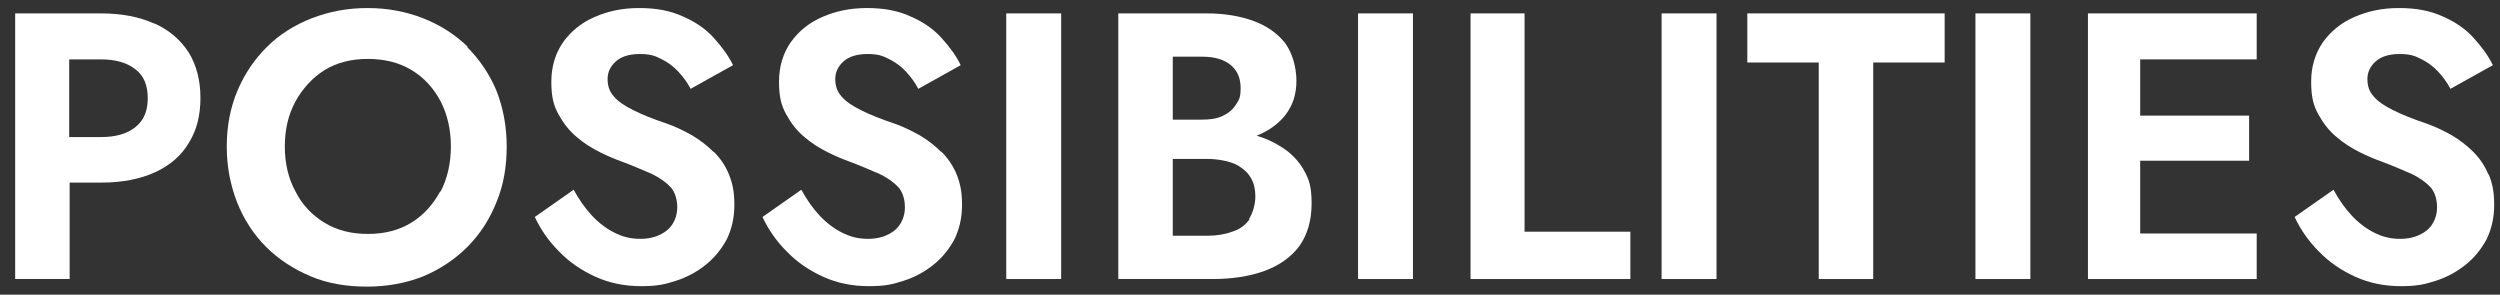 <?xml version="1.0" encoding="UTF-8"?>
<svg id="_レイヤー_1" data-name="レイヤー 1" xmlns="http://www.w3.org/2000/svg" version="1.1" viewBox="0 0 560 66">
  <rect x="0" y="0" width="560" height="66" fill="#333333" stroke="none"/>
  <defs>
    <style>
      .cls-1 {
        fill: none;
      }

      .cls-1, .cls-2 {
        stroke-width: 0px;
      }

      .cls-2 {
        fill: #fff;
      }
    </style>
  </defs>
  <g>
    <path class="cls-2" d="M34.6,5.3c-3.3-1.5-7.3-2.3-12-2.3H3.4v59.5h12.2v-21.6h7.1c4.7,0,8.7-.8,12-2.3,3.3-1.5,5.9-3.7,7.6-6.6,1.8-2.9,2.6-6.2,2.6-10.1s-.9-7.3-2.6-10.1c-1.8-2.8-4.3-5-7.6-6.5ZM30.3,28.5c-1.9,1.5-4.4,2.2-7.7,2.2h-7.1V13.3h7.1c3.2,0,5.8.7,7.7,2.2,1.9,1.4,2.8,3.6,2.8,6.5s-.9,5-2.8,6.5Z"/>
    <path class="cls-2" d="M104.8,10.5c-2.9-2.8-6.2-4.9-10-6.4-3.8-1.5-8-2.3-12.5-2.3s-8.6.8-12.5,2.3c-3.8,1.5-7.2,3.6-10,6.4-2.8,2.8-5,6-6.6,9.8-1.6,3.8-2.4,7.9-2.4,12.5s.8,8.6,2.3,12.5c1.5,3.8,3.7,7.2,6.5,10,2.8,2.8,6.2,5,10,6.6,3.8,1.6,8,2.3,12.6,2.3s8.8-.8,12.6-2.3c3.8-1.6,7.1-3.8,9.9-6.6,2.8-2.8,5-6.2,6.5-10,1.6-3.8,2.3-8,2.3-12.5s-.8-8.7-2.3-12.5c-1.6-3.8-3.8-7-6.6-9.8ZM98.6,42.9c-1.6,2.9-3.7,5.3-6.5,7-2.8,1.7-6,2.5-9.7,2.5s-6.9-.8-9.7-2.5c-2.8-1.7-5-4-6.5-7-1.6-2.9-2.4-6.3-2.4-10.1s.8-7.2,2.4-10.1c1.6-2.9,3.8-5.3,6.5-7,2.8-1.7,6-2.5,9.7-2.5s7,.8,9.8,2.5c2.8,1.7,4.9,4,6.5,7,1.5,2.9,2.3,6.3,2.3,10.1s-.8,7.2-2.3,10.1Z"/>
    <path class="cls-2" d="M159.8,34c-1.4-1.4-3.1-2.7-4.8-3.7-1.8-1-3.6-1.9-5.6-2.6-3-1-5.5-2-7.5-3-2-1-3.5-2-4.4-3.1-1-1.1-1.4-2.4-1.4-3.9s.6-2.8,1.8-3.9c1.2-1.1,3-1.7,5.4-1.7s3.4.4,4.8,1.1c1.4.7,2.7,1.6,3.8,2.8,1.1,1.2,2.1,2.5,2.8,3.9l9.5-5.3c-1-2.1-2.5-4.1-4.3-6.1-1.8-2-4.1-3.6-6.9-4.8-2.8-1.3-6-1.9-9.8-1.9s-7,.7-10,2c-3,1.3-5.3,3.2-7.1,5.7-1.7,2.5-2.6,5.4-2.6,8.8s.5,5.3,1.6,7.3c1.1,2,2.4,3.7,4.1,5.1,1.6,1.4,3.4,2.5,5.2,3.4,1.8.9,3.5,1.6,4.9,2.1,2.7,1,4.9,2,6.8,2.8,1.8.9,3.2,1.9,4.2,3,.9,1.1,1.4,2.6,1.4,4.5s-.8,3.9-2.3,5.1c-1.5,1.2-3.5,1.9-5.9,1.9s-4.1-.5-5.9-1.4c-1.8-.9-3.5-2.2-5-3.8-1.5-1.6-2.9-3.6-4.1-5.8l-8.7,6.1c1.3,2.8,3.1,5.4,5.4,7.7,2.3,2.4,5.1,4.3,8.2,5.7,3.1,1.4,6.5,2.1,10.2,2.1s5.3-.4,7.8-1.2,4.7-2,6.7-3.6c2-1.6,3.5-3.5,4.7-5.7,1.1-2.3,1.7-4.8,1.7-7.7s-.4-4.8-1.2-6.8c-.8-2-2-3.7-3.4-5.1Z"/>
    <path class="cls-2" d="M210.8,34c-1.4-1.4-3.1-2.7-4.8-3.7-1.8-1-3.6-1.9-5.6-2.6-3-1-5.5-2-7.5-3-2-1-3.5-2-4.4-3.1-1-1.1-1.4-2.4-1.4-3.9s.6-2.8,1.8-3.9c1.2-1.1,3-1.7,5.4-1.7s3.4.4,4.8,1.1c1.4.7,2.7,1.6,3.8,2.8,1.1,1.2,2.1,2.5,2.8,3.9l9.5-5.3c-1-2.1-2.5-4.1-4.3-6.1-1.8-2-4.1-3.6-6.9-4.8-2.8-1.3-6-1.9-9.8-1.9s-7,.7-10,2c-3,1.3-5.3,3.2-7.1,5.7-1.7,2.5-2.6,5.4-2.6,8.8s.5,5.3,1.6,7.3c1.1,2,2.4,3.7,4.1,5.1,1.6,1.4,3.4,2.5,5.2,3.4,1.8.9,3.5,1.6,4.9,2.1,2.7,1,4.9,2,6.8,2.8,1.8.9,3.2,1.9,4.2,3,.9,1.1,1.4,2.6,1.4,4.5s-.8,3.9-2.3,5.1c-1.5,1.2-3.5,1.9-5.9,1.9s-4.1-.5-5.9-1.4c-1.8-.9-3.5-2.2-5-3.8-1.5-1.6-2.9-3.6-4.1-5.8l-8.7,6.1c1.3,2.8,3.1,5.4,5.4,7.7,2.3,2.4,5.1,4.3,8.2,5.7,3.1,1.4,6.5,2.1,10.2,2.1s5.3-.4,7.8-1.2,4.7-2,6.7-3.6c2-1.6,3.5-3.5,4.7-5.7,1.1-2.3,1.7-4.8,1.7-7.7s-.4-4.8-1.2-6.8c-.8-2-2-3.7-3.4-5.1Z"/>
    <rect class="cls-2" x="225.4" y="3" width="12.3" height="59.5"/>
    <path class="cls-2" d="M287,32.9c-1.7-1.1-3.5-1.9-5.5-2.5,2.7-1.1,4.8-2.6,6.4-4.6,1.7-2.2,2.5-4.7,2.5-7.7s-.9-6.2-2.5-8.4c-1.7-2.2-4.1-3.9-7.1-5-3-1.1-6.5-1.7-10.5-1.7h-19.8v59.5h21.1c4.4,0,8.3-.6,11.6-1.8s5.9-3,7.8-5.5c1.8-2.5,2.8-5.7,2.8-9.6s-.6-5.5-1.8-7.6c-1.2-2.1-2.9-3.8-5-5.1ZM269.3,12.7c2.7,0,4.8.6,6.3,1.8s2.3,2.9,2.3,5.2-.4,2.7-1.1,3.8c-.7,1.1-1.7,1.9-3,2.5-1.3.6-2.8.8-4.6.8h-6.5v-14.1h6.5ZM279.9,49.1c-.9,1.3-2.2,2.3-3.9,2.8-1.6.6-3.5.9-5.5.9h-7.8v-17.2h7.8c1.5,0,2.9.2,4.2.5,1.3.3,2.5.8,3.4,1.5,1,.7,1.8,1.6,2.3,2.6.5,1,.8,2.3.8,3.8s-.5,3.7-1.4,5Z"/>
    <rect class="cls-2" x="304.2" y="3" width="12.3" height="59.5"/>
    <polygon class="cls-2" points="341.5 3 329.4 3 329.4 62.5 365.2 62.5 365.2 51.9 341.5 51.9 341.5 3"/>
    <rect class="cls-2" x="372.2" y="3" width="12.3" height="59.5"/>
    <polygon class="cls-2" points="391.4 14 407.4 14 407.4 62.5 419.6 62.5 419.6 14 435.6 14 435.6 3 391.4 3 391.4 14"/>
    <rect class="cls-2" x="442.5" y="3" width="12.3" height="59.5"/>
    <polygon class="cls-2" points="475.5 3 467.7 3 467.7 62.5 475.5 62.5 479.4 62.5 505.5 62.5 505.5 52.3 479.4 52.3 479.4 36 503.8 36 503.8 25.9 479.4 25.9 479.4 13.3 505.5 13.3 505.5 3 479.4 3 475.5 3"/>
    <path class="cls-2" d="M557.4,39.1c-.8-2-2-3.7-3.4-5.1-1.4-1.4-3.1-2.7-4.8-3.7-1.8-1-3.6-1.9-5.6-2.6-3-1-5.5-2-7.5-3-2-1-3.5-2-4.4-3.1-1-1.1-1.4-2.4-1.4-3.9s.6-2.8,1.8-3.9c1.2-1.1,3-1.7,5.4-1.7s3.4.4,4.8,1.1c1.4.7,2.7,1.6,3.8,2.8,1.1,1.2,2.1,2.5,2.8,3.9l9.5-5.3c-1-2.1-2.5-4.1-4.3-6.1-1.8-2-4.1-3.6-6.9-4.8-2.8-1.3-6-1.9-9.8-1.9s-7,.7-10,2c-3,1.3-5.3,3.2-7.1,5.7-1.7,2.5-2.6,5.4-2.6,8.8s.5,5.3,1.6,7.3c1.1,2,2.4,3.7,4.1,5.1,1.6,1.4,3.4,2.5,5.2,3.4,1.8.9,3.5,1.6,4.9,2.1,2.7,1,4.9,2,6.8,2.8,1.8.9,3.2,1.9,4.2,3,.9,1.1,1.4,2.6,1.4,4.5s-.8,3.9-2.3,5.1c-1.5,1.2-3.5,1.9-5.9,1.9s-4.1-.5-5.9-1.4c-1.8-.9-3.5-2.2-5-3.8-1.5-1.6-2.9-3.6-4.1-5.8l-8.7,6.1c1.3,2.8,3.1,5.4,5.4,7.7,2.3,2.4,5.1,4.3,8.2,5.7,3.1,1.4,6.5,2.1,10.2,2.1s5.3-.4,7.8-1.2,4.7-2,6.7-3.6c2-1.6,3.5-3.5,4.7-5.7,1.1-2.3,1.7-4.8,1.7-7.7s-.4-4.8-1.2-6.8Z"/>
  </g>
  <rect class="cls-1" width="560" height="66"/>
</svg>
